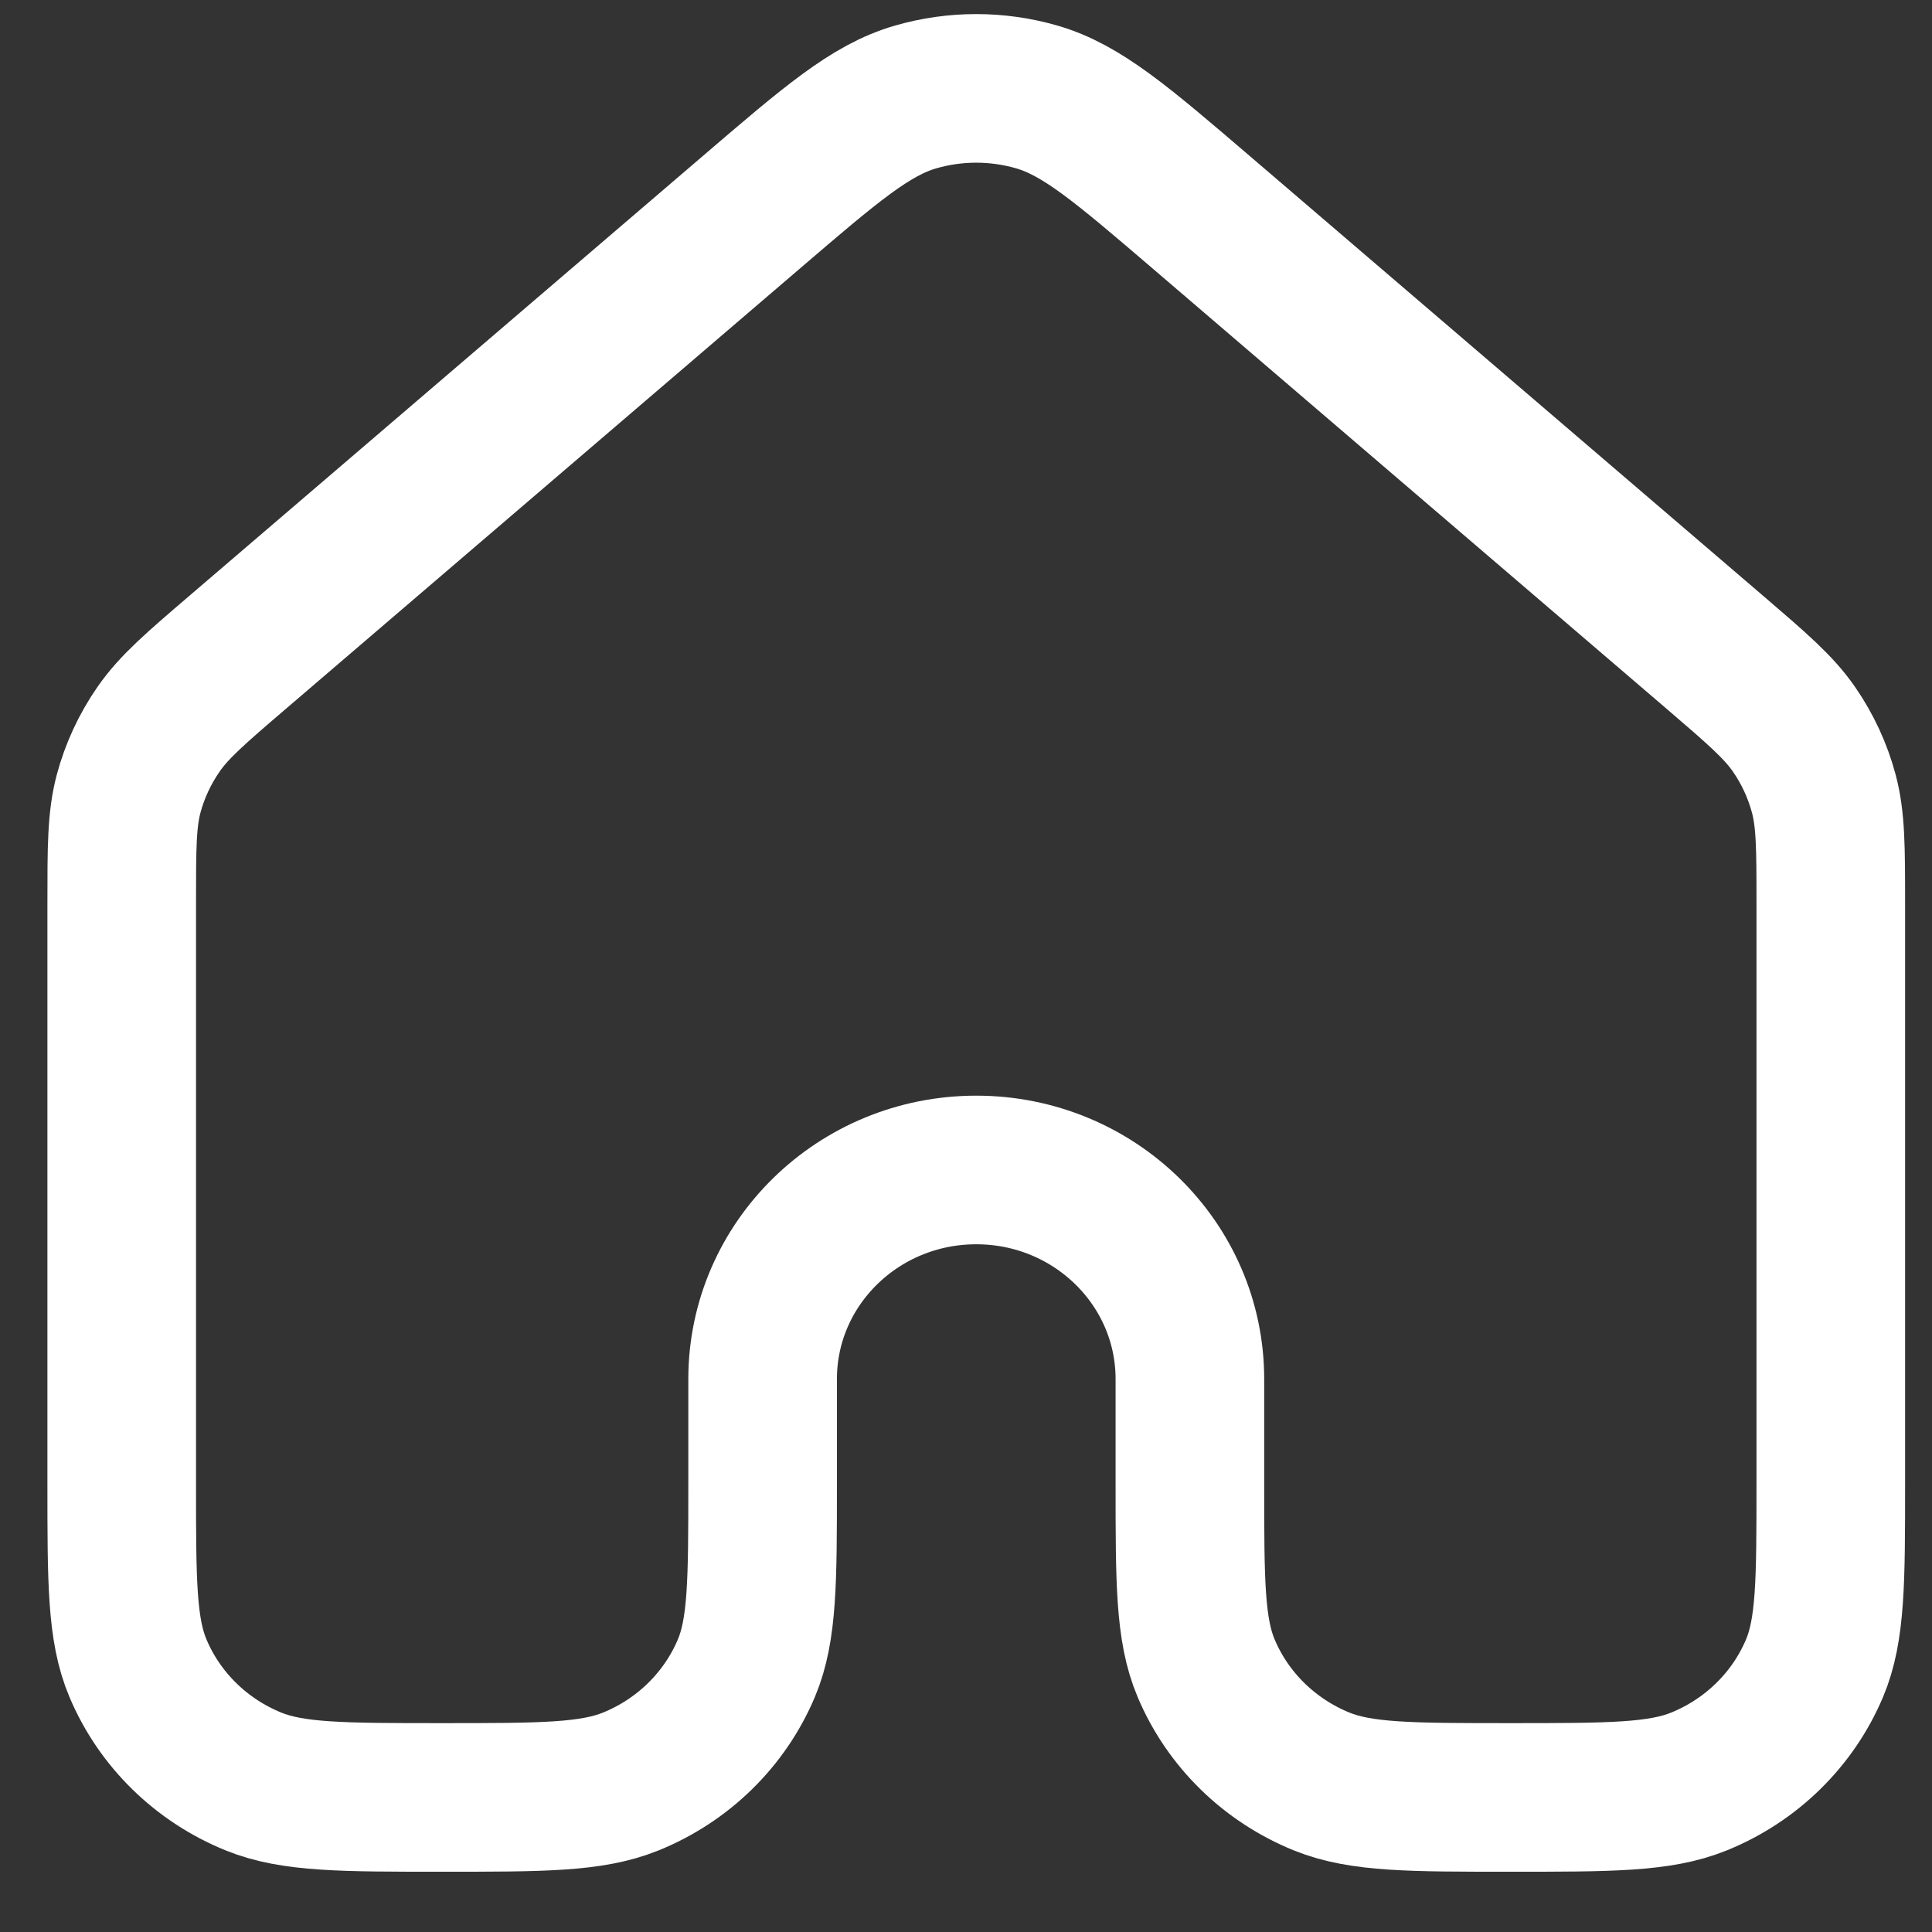 <svg width="26" height="26" viewBox="0 0 26 26" fill="none" xmlns="http://www.w3.org/2000/svg">
<rect x="0" y="0" width="26" height="26" fill="#333333" stroke="none"/>
<path d="M24.638 19.967V12.159C24.638 11.407 24.637 11.031 24.544 10.681C24.461 10.371 24.325 10.077 24.141 9.812C23.934 9.513 23.645 9.265 23.067 8.769L16.167 2.858C15.094 1.939 14.557 1.48 13.953 1.305C13.421 1.151 12.854 1.151 12.322 1.305C11.718 1.479 11.182 1.939 10.111 2.857L3.209 8.769C2.63 9.265 2.342 9.513 2.135 9.812C1.951 10.077 1.814 10.371 1.731 10.681C1.638 11.031 1.638 11.407 1.638 12.159V19.967C1.638 21.278 1.638 21.934 1.857 22.451C2.148 23.141 2.708 23.689 3.412 23.975C3.94 24.189 4.61 24.189 5.95 24.189C7.289 24.189 7.96 24.189 8.488 23.975C9.193 23.689 9.752 23.141 10.044 22.451C10.262 21.934 10.263 21.278 10.263 19.967V18.559C10.263 17.005 11.55 15.745 13.138 15.745C14.726 15.745 16.013 17.005 16.013 18.559V19.967C16.013 21.278 16.013 21.934 16.232 22.451C16.523 23.141 17.083 23.689 17.787 23.975C18.316 24.189 18.985 24.189 20.325 24.189C21.664 24.189 22.335 24.189 22.863 23.975C23.568 23.689 24.127 23.141 24.419 22.451C24.637 21.934 24.638 21.278 24.638 19.967Z" stroke="#ffffffff" stroke-width="2" stroke-linecap="round" stroke-linejoin="round"/>
</svg>
